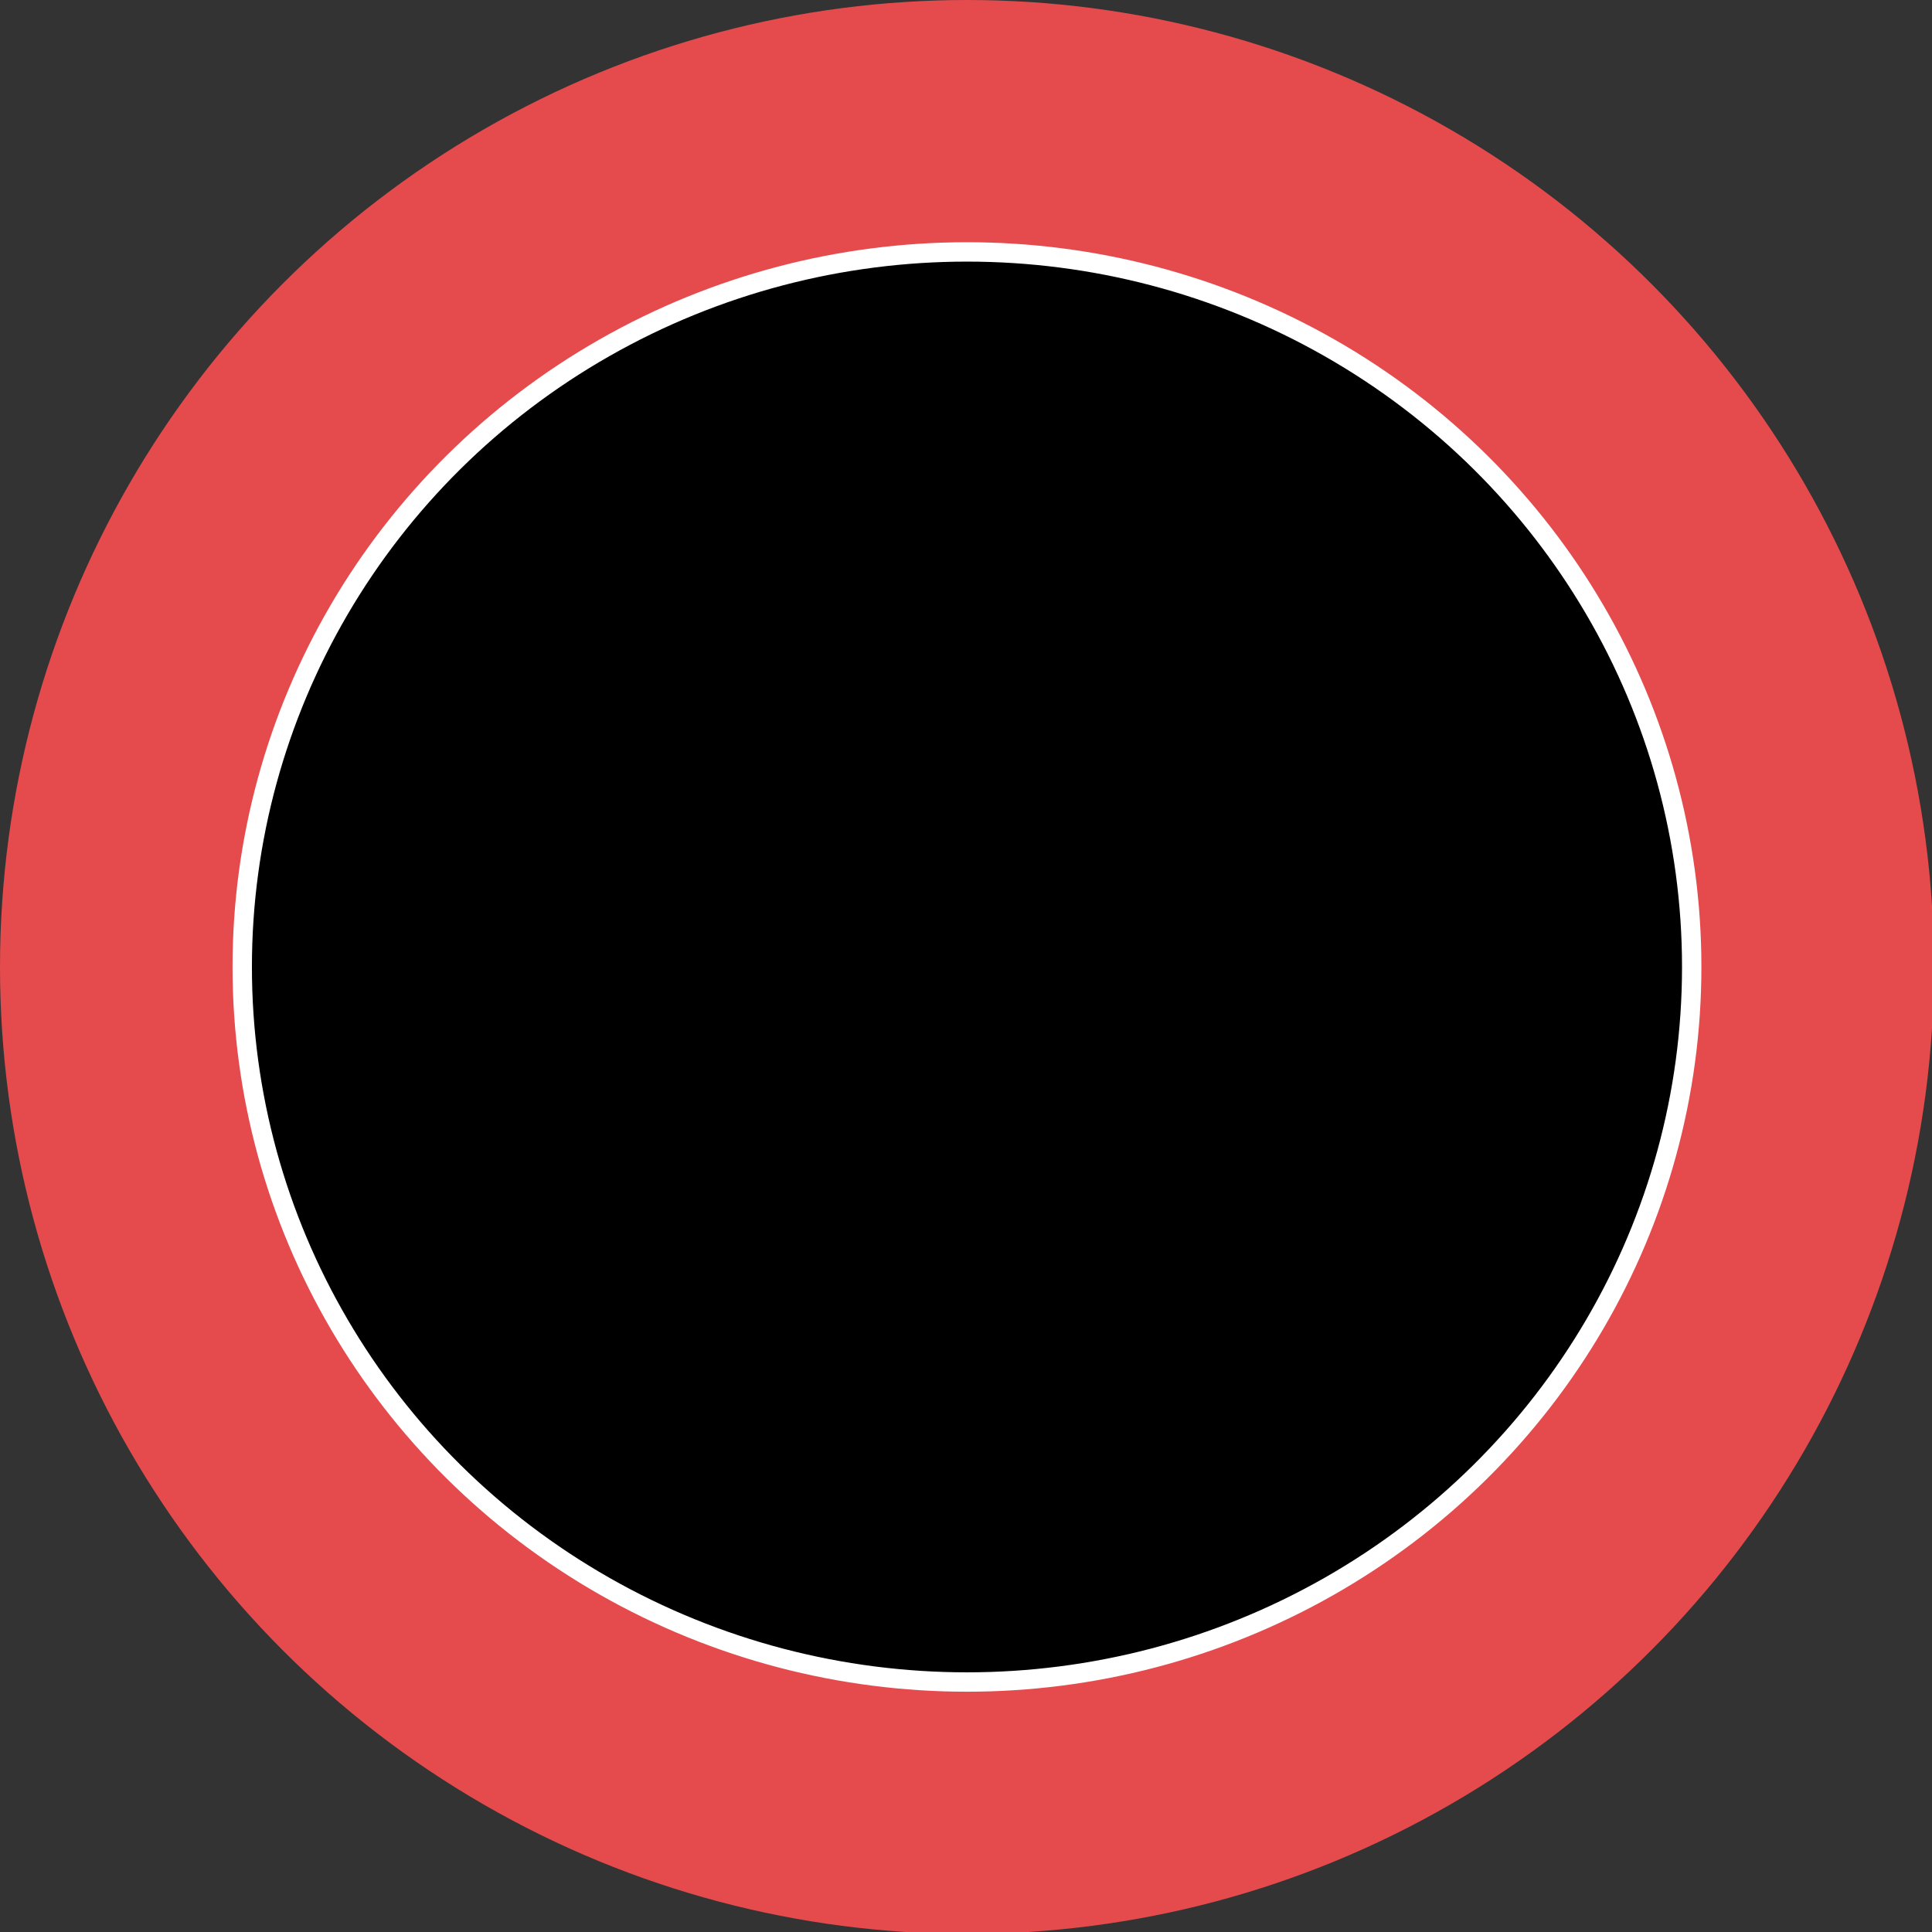<svg class="onesignal-bell-svg"
     xmlns="http://www.w3.org/2000/svg" width="99.7" height="99.7"
     viewBox="0 0 99.7 99.7" style="filter: drop-shadow(0 2px 4px
				    rgba(34,36,38,0.35));;
				    -webkit-filter: drop-shadow(0 2px
				    4px rgba(34,36,38,0.35));;">
<rect x="0" y="0" width="99.7" height="99.7" fill="#333333" stroke="none"/>
<circle class="background" cx="49.9" cy="49.9" r="49.9" style="fill:
							       rgb(229,
							       75,
							       77);">
</circle>
<path class="foreground" d="M50.1 66.2H27.7s-2-.2-2-2.1c0-1.9 1.7-2
			    1.7-2s6.7-3.2 6.7-5.5S33 52.7 33
			    43.3s6-16.6 13.2-16.6c0 0 1-2.4 3.9-2.4
			    2.8 0 3.8 2.4 3.8 2.4 7.2 0 13.2 7.2 13.2
			    16.6s-1 11-1 13.3c0 2.3 6.7 5.5 6.7
			    5.5s1.7.1 1.7 2c0 1.8-2.1 2.1-2.1
			    2.1H50.1zm-7.2 2.3h14.5s-1 6.3-7.2
			    6.3-7.3-6.3-7.3-6.3z" style="fill:
			    rgb(255, 255, 255);">
</path>
<ellipse
			    class="stroke" cx="49.9" cy="49.9"
			    rx="37.4" ry="36.9" style="stroke:
			    rgb(255, 255, 255);">
</ellipse></svg>
